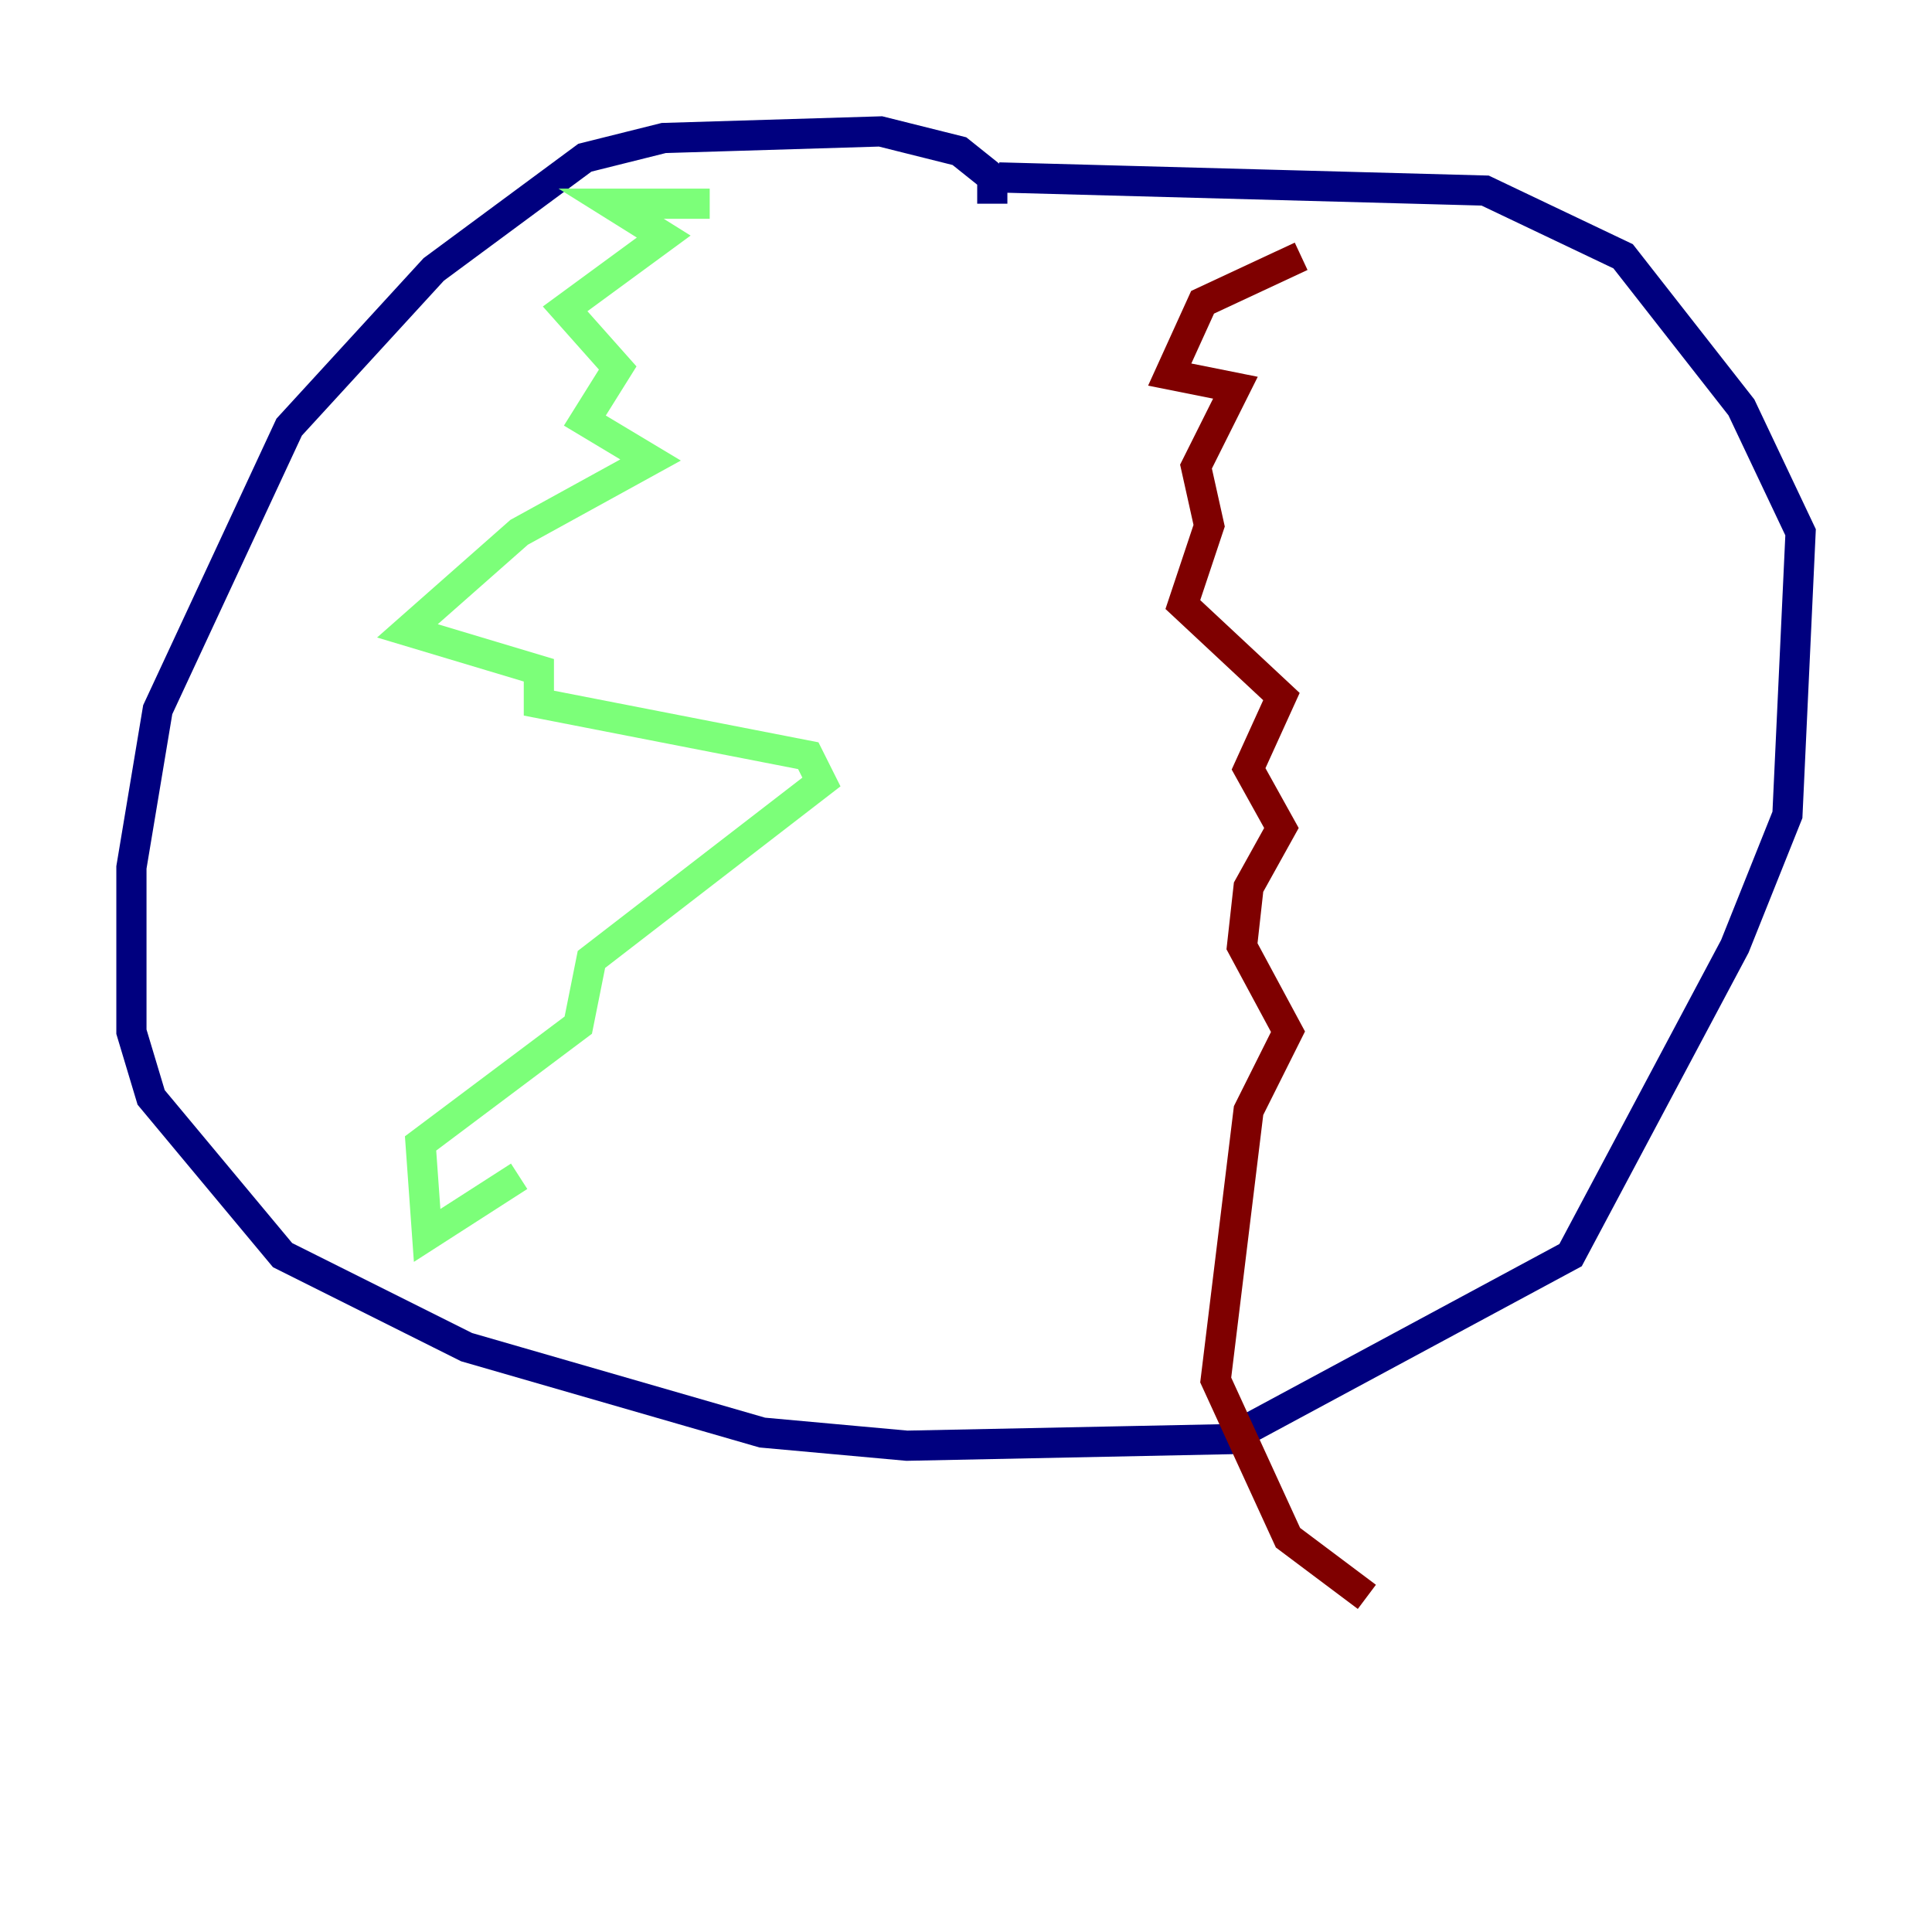 <?xml version="1.0" encoding="utf-8" ?>
<svg baseProfile="tiny" height="128" version="1.2" viewBox="0,0,128,128" width="128" xmlns="http://www.w3.org/2000/svg" xmlns:ev="http://www.w3.org/2001/xml-events" xmlns:xlink="http://www.w3.org/1999/xlink"><defs /><polyline fill="none" points="65.742,13.497 65.742,11.755 63.565,10.014 58.34,8.707 43.973,9.143 38.748,10.449 28.735,17.85 19.157,28.299 10.449,47.02 8.707,57.469 8.707,68.354 10.014,72.707 18.721,83.156 30.912,89.252 50.503,94.912 60.082,95.782 81.415,95.347 104.054,83.156 114.939,62.694 118.422,53.986 119.293,35.265 115.374,26.993 107.537,16.98 98.395,12.626 66.177,11.755" stroke="#00007f" stroke-width="2" /><polyline fill="none" points="47.02,13.497 40.49,13.497 43.973,15.674 37.442,20.463 40.925,24.381 38.748,27.864 43.102,30.476 34.395,35.265 26.993,41.796 35.701,44.408 35.701,46.585 53.551,50.068 54.422,51.809 39.184,63.565 38.313,67.918 27.864,75.755 28.299,81.85 34.395,77.932" stroke="#7cff79" stroke-width="2" /><polyline fill="none" points="86.204,16.98 79.674,20.027 77.497,24.816 81.85,25.687 79.238,30.912 80.109,34.83 78.367,40.054 84.898,46.15 82.721,50.939 84.898,54.857 82.721,58.776 82.286,62.694 85.333,68.354 82.721,73.578 80.544,91.429 85.333,101.878 90.558,105.796" stroke="#7f0000" stroke-width="2" /></svg>